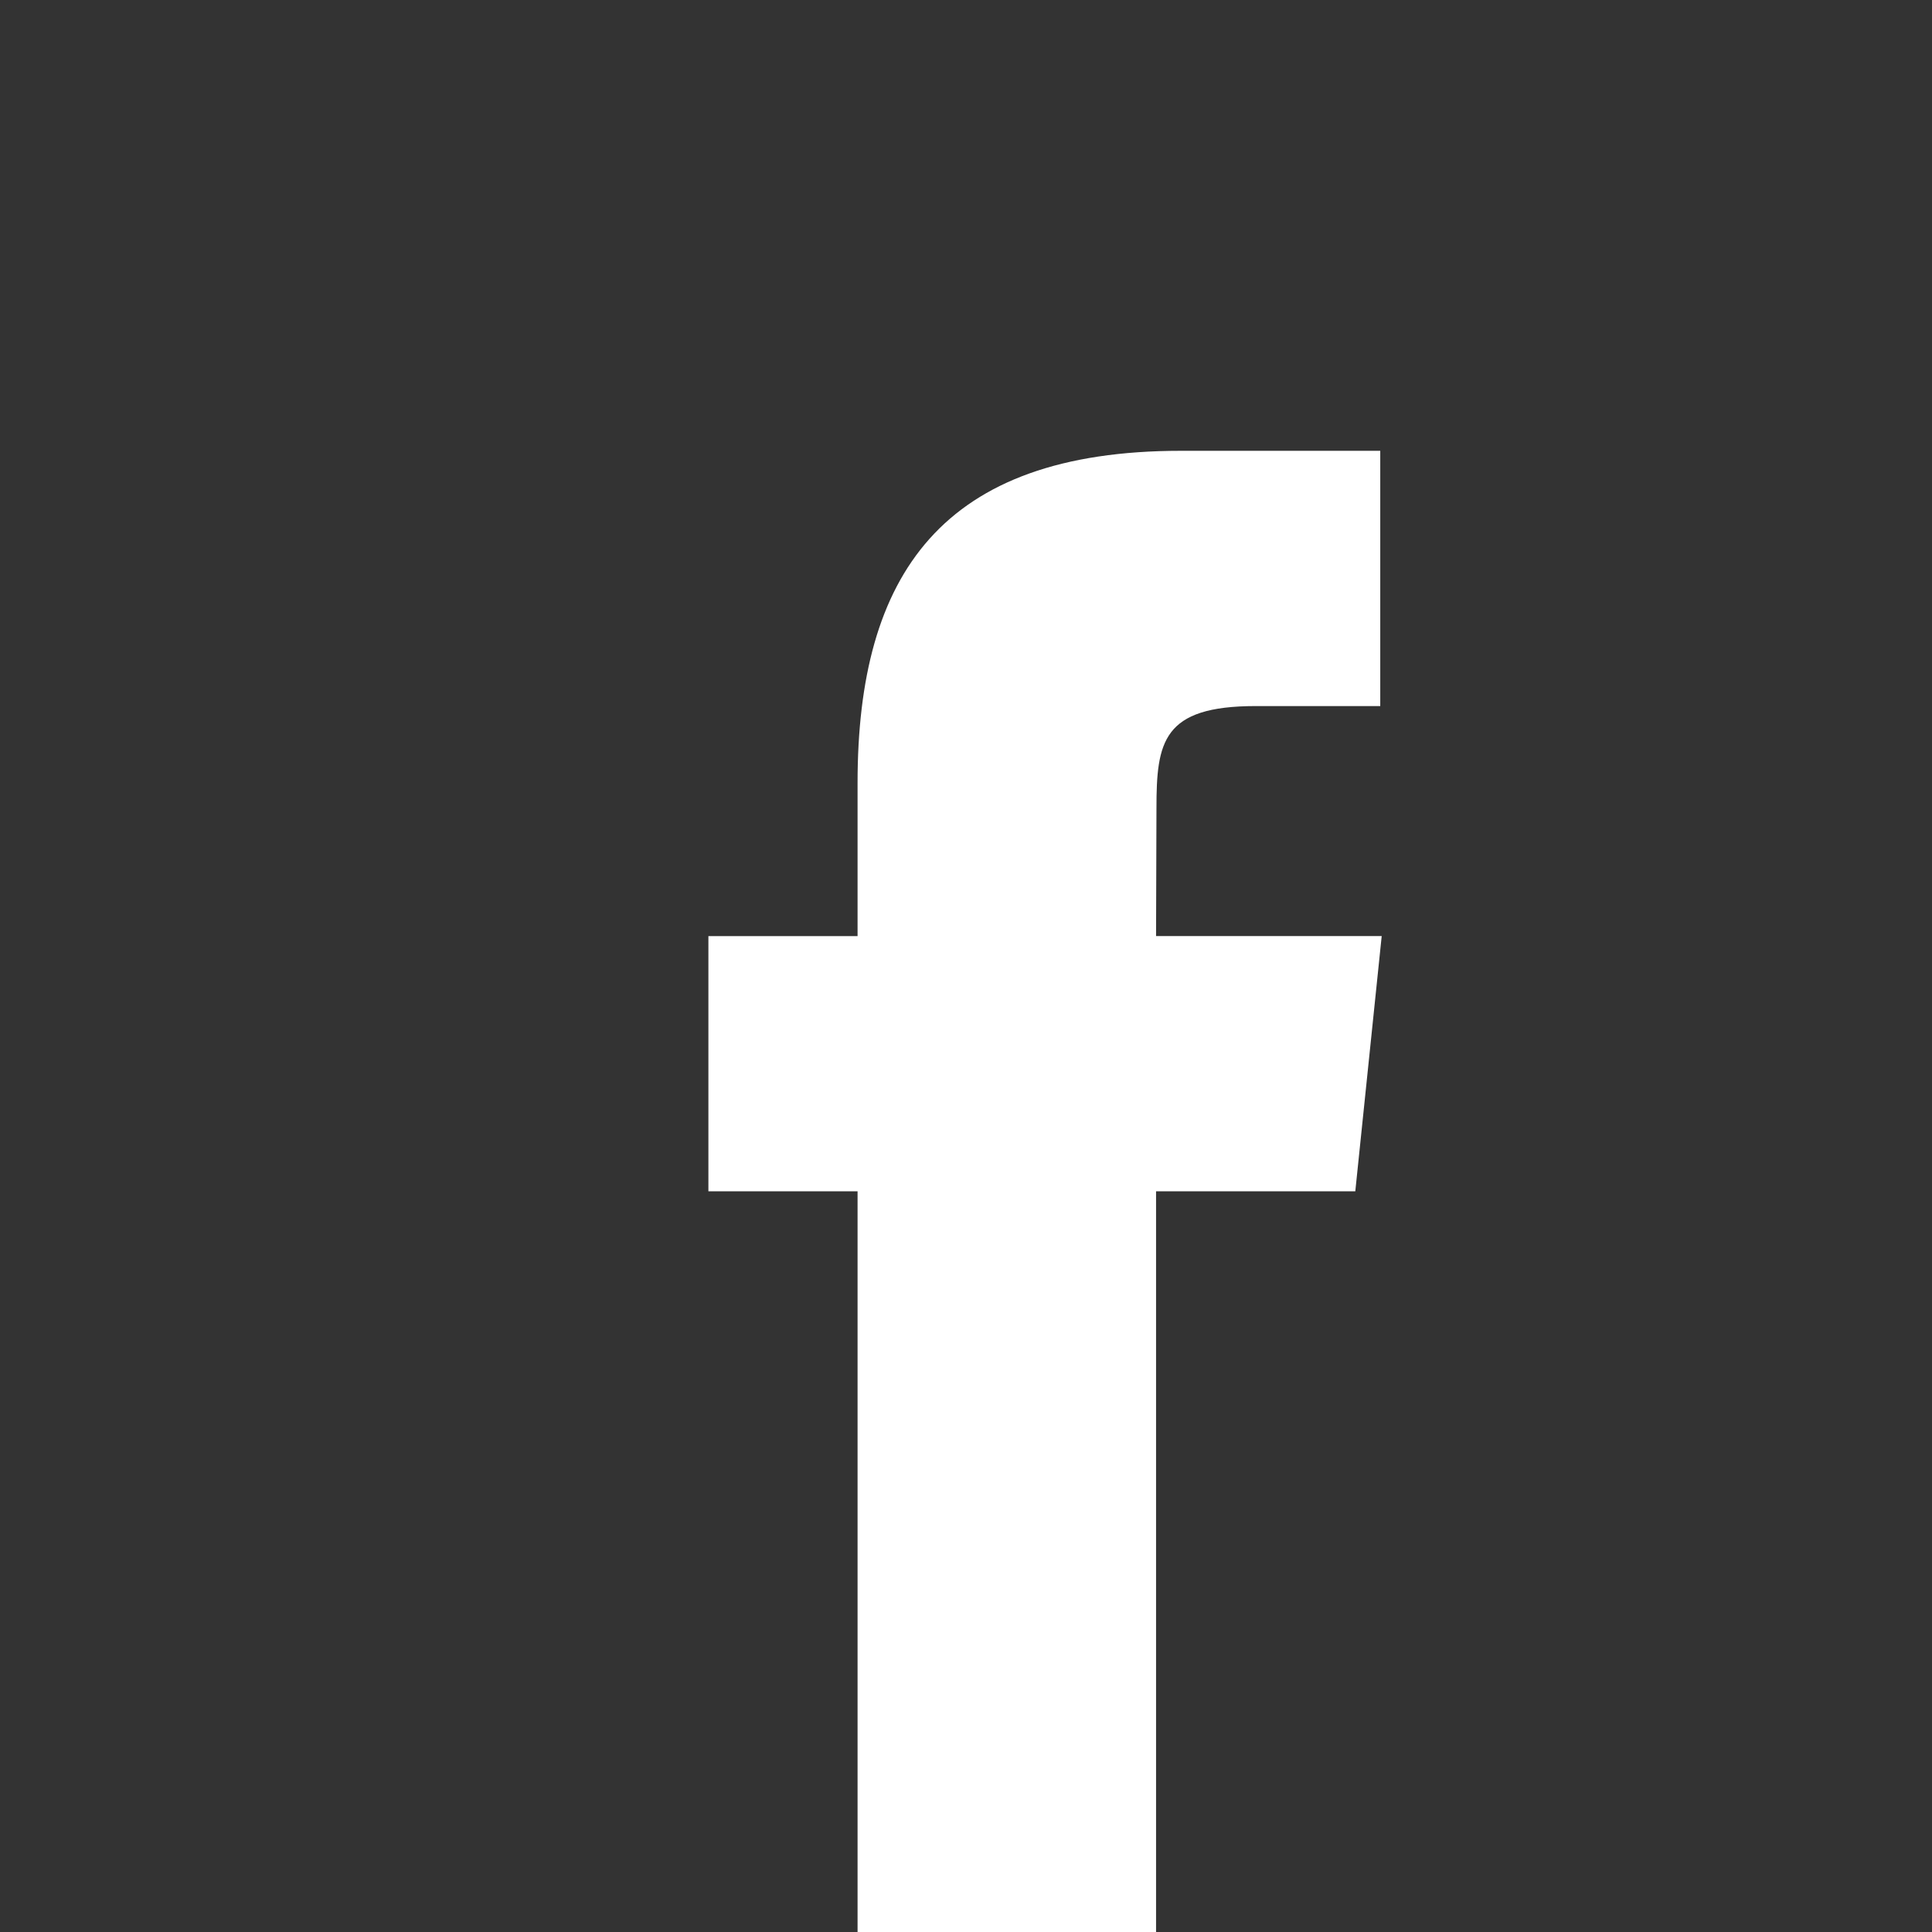 <?xml version="1.0" encoding="UTF-8"?>
<svg width="24px" height="24px" viewBox="0 0 24 24" version="1.1" xmlns="http://www.w3.org/2000/svg" xmlns:xlink="http://www.w3.org/1999/xlink">
    <rect x="0" y="0" width="24" height="24" fill="#333333" stroke="none"/>
    <!-- Generator: Sketch 47.1 (45422) - http://www.bohemiancoding.com/sketch -->
    <title>ic/Facebook Copy</title>
    <desc>Created with Sketch.</desc>
    <defs></defs>
    <g id="Symbols" stroke="none" stroke-width="1" fill="none" fill-rule="evenodd">
        <g id="ic/Facebook-Copy" fill="#FFFFFF">
            <g id="Facebook">
                <path d="M14.361,24 L14.361,14.799 L16.836,14.799 L17.164,11.628 L14.361,11.628 L14.366,10.041 C14.366,9.214 14.442,8.771 15.599,8.771 L17.146,8.771 L17.146,5.6 L14.671,5.6 C11.699,5.6 10.653,7.138 10.653,9.725 L10.653,11.629 L8.8,11.629 L8.8,14.799 L10.653,14.799 L10.653,24 L14.361,24 Z" id="Shape"></path>
            </g>
        </g>
    </g>
</svg>